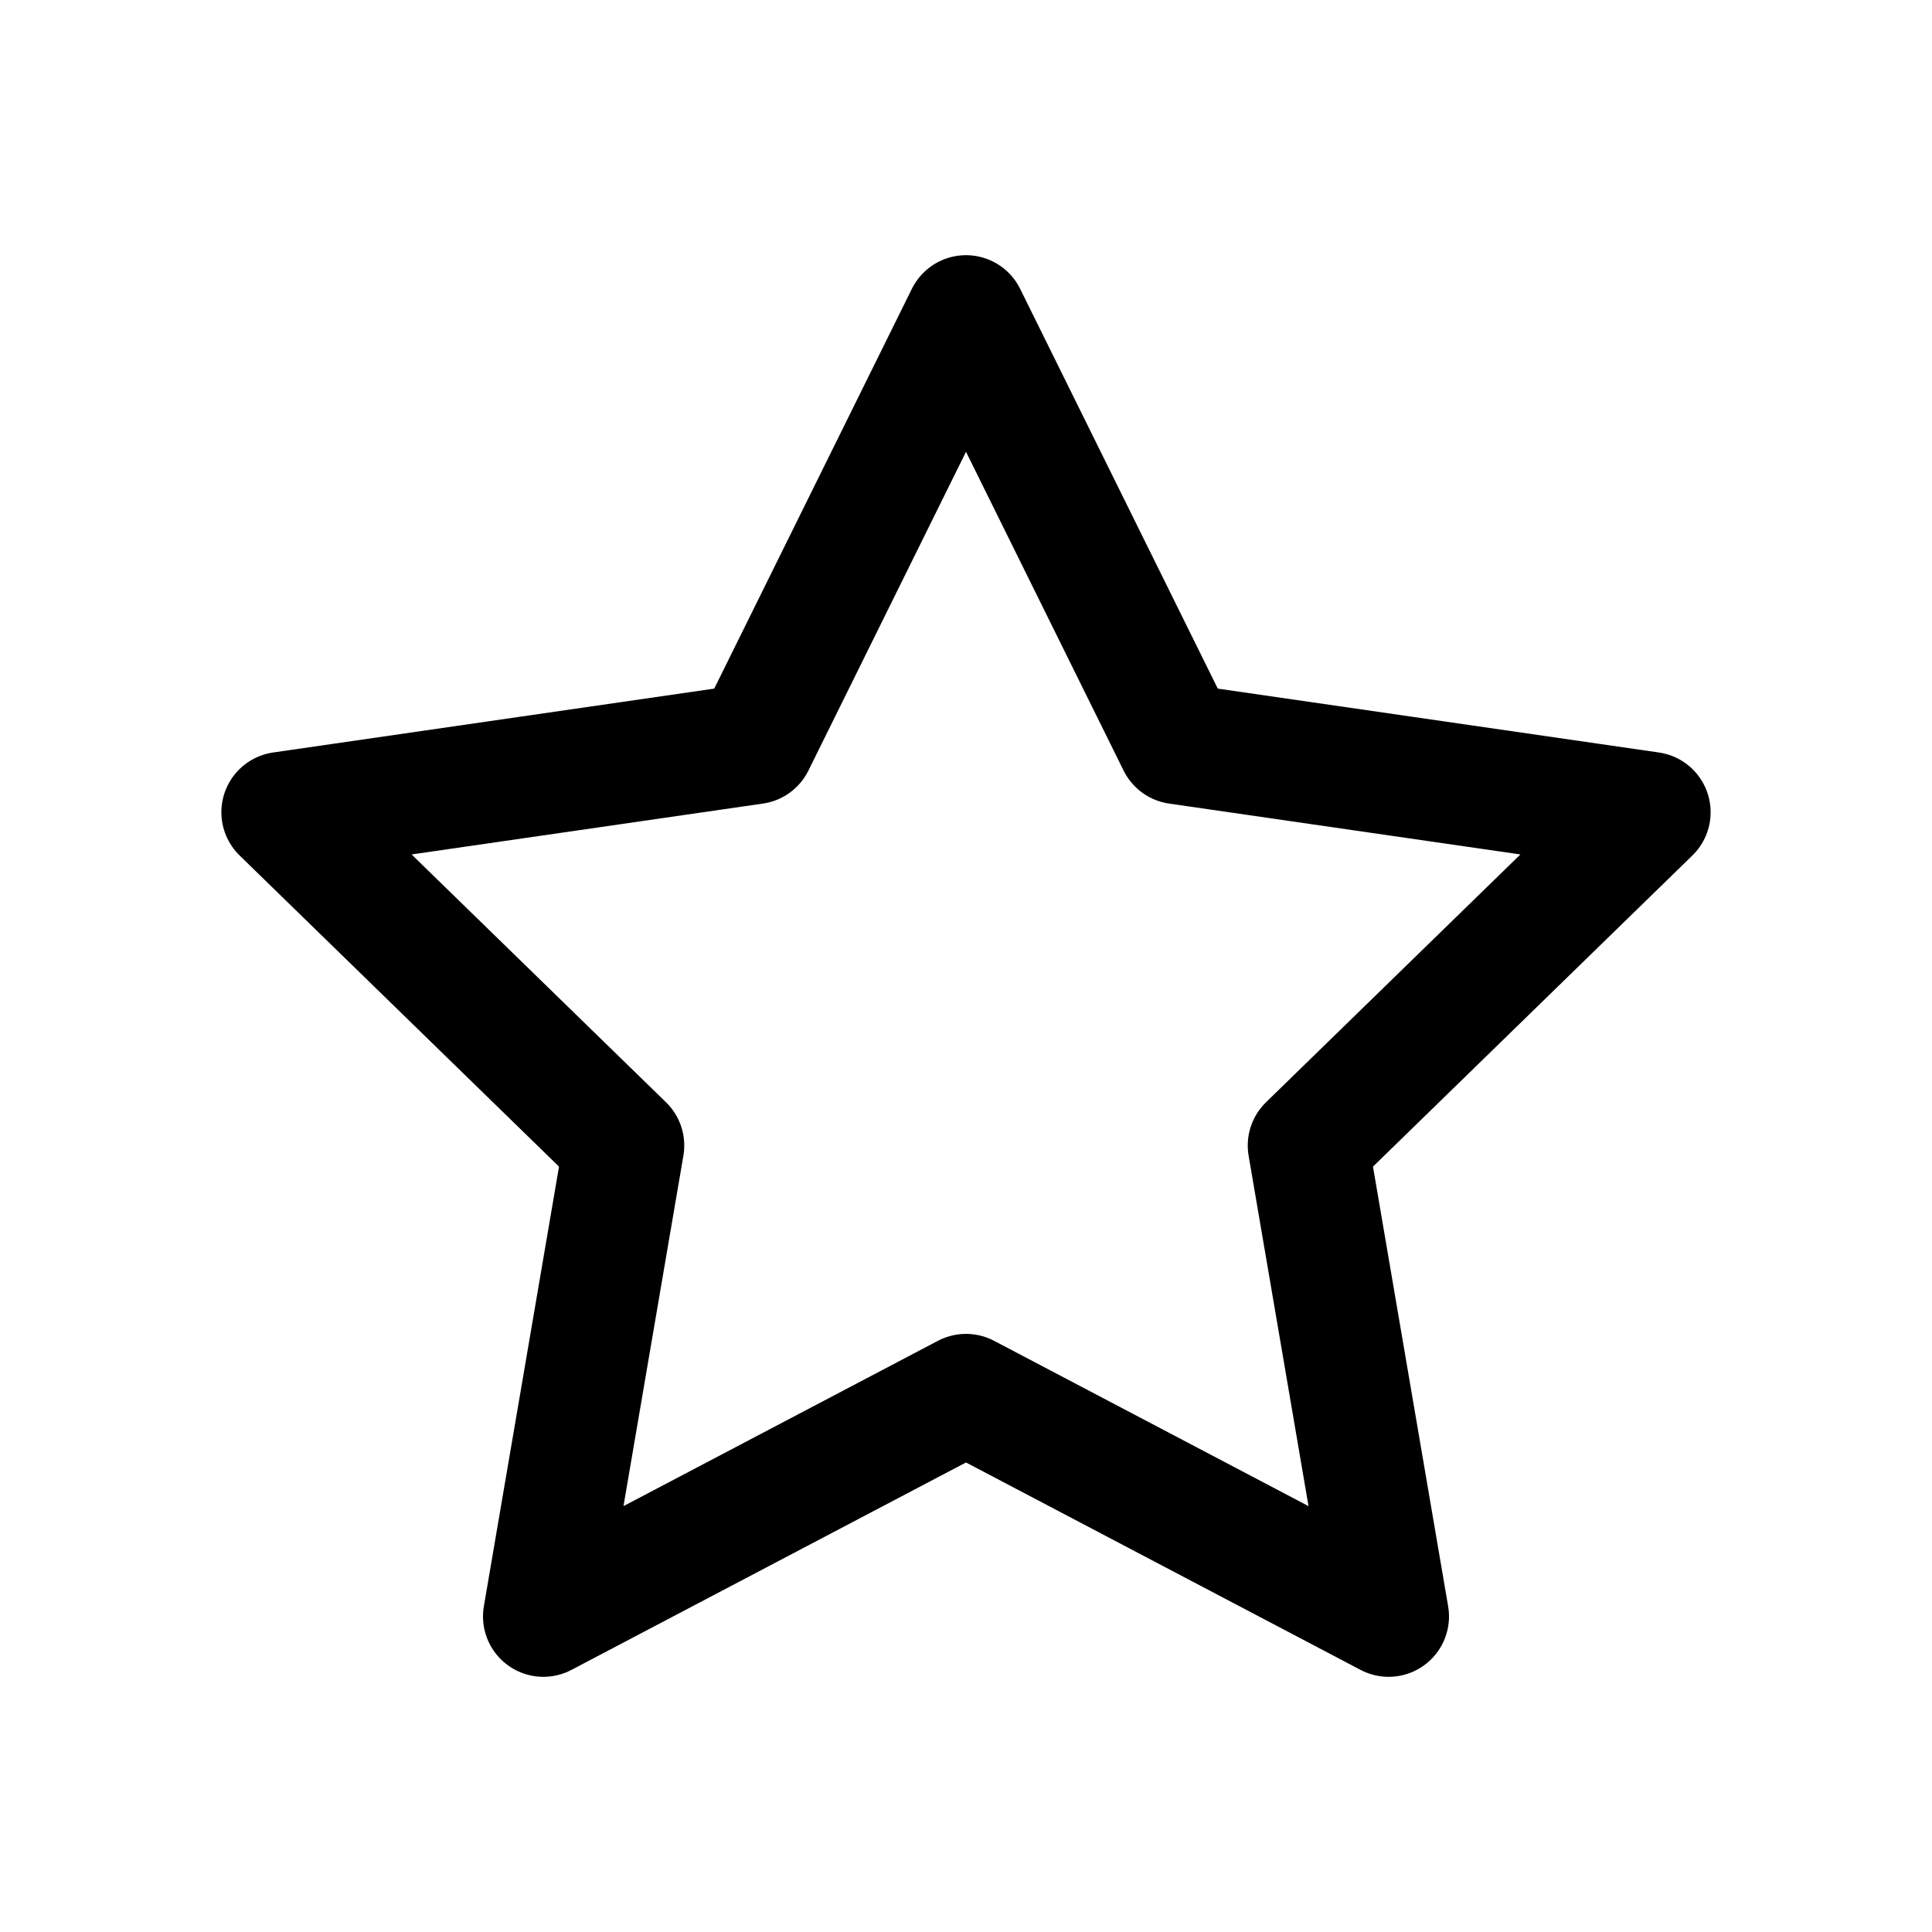 <svg xmlns="http://www.w3.org/2000/svg" width="24" height="24" viewBox="0 0 24 24" stroke="currentColor" fill="none" stroke-linecap="round" stroke-width="1.5" stroke-linejoin="round" stroke-align="center" ><polygon  points="12 3.92 14.63 9.24 20.5 10.09 16.25 14.23 17.25 20.08 12 17.32 6.75 20.08 7.75 14.23 3.5 10.09 9.37 9.24 12 3.92"/></svg>